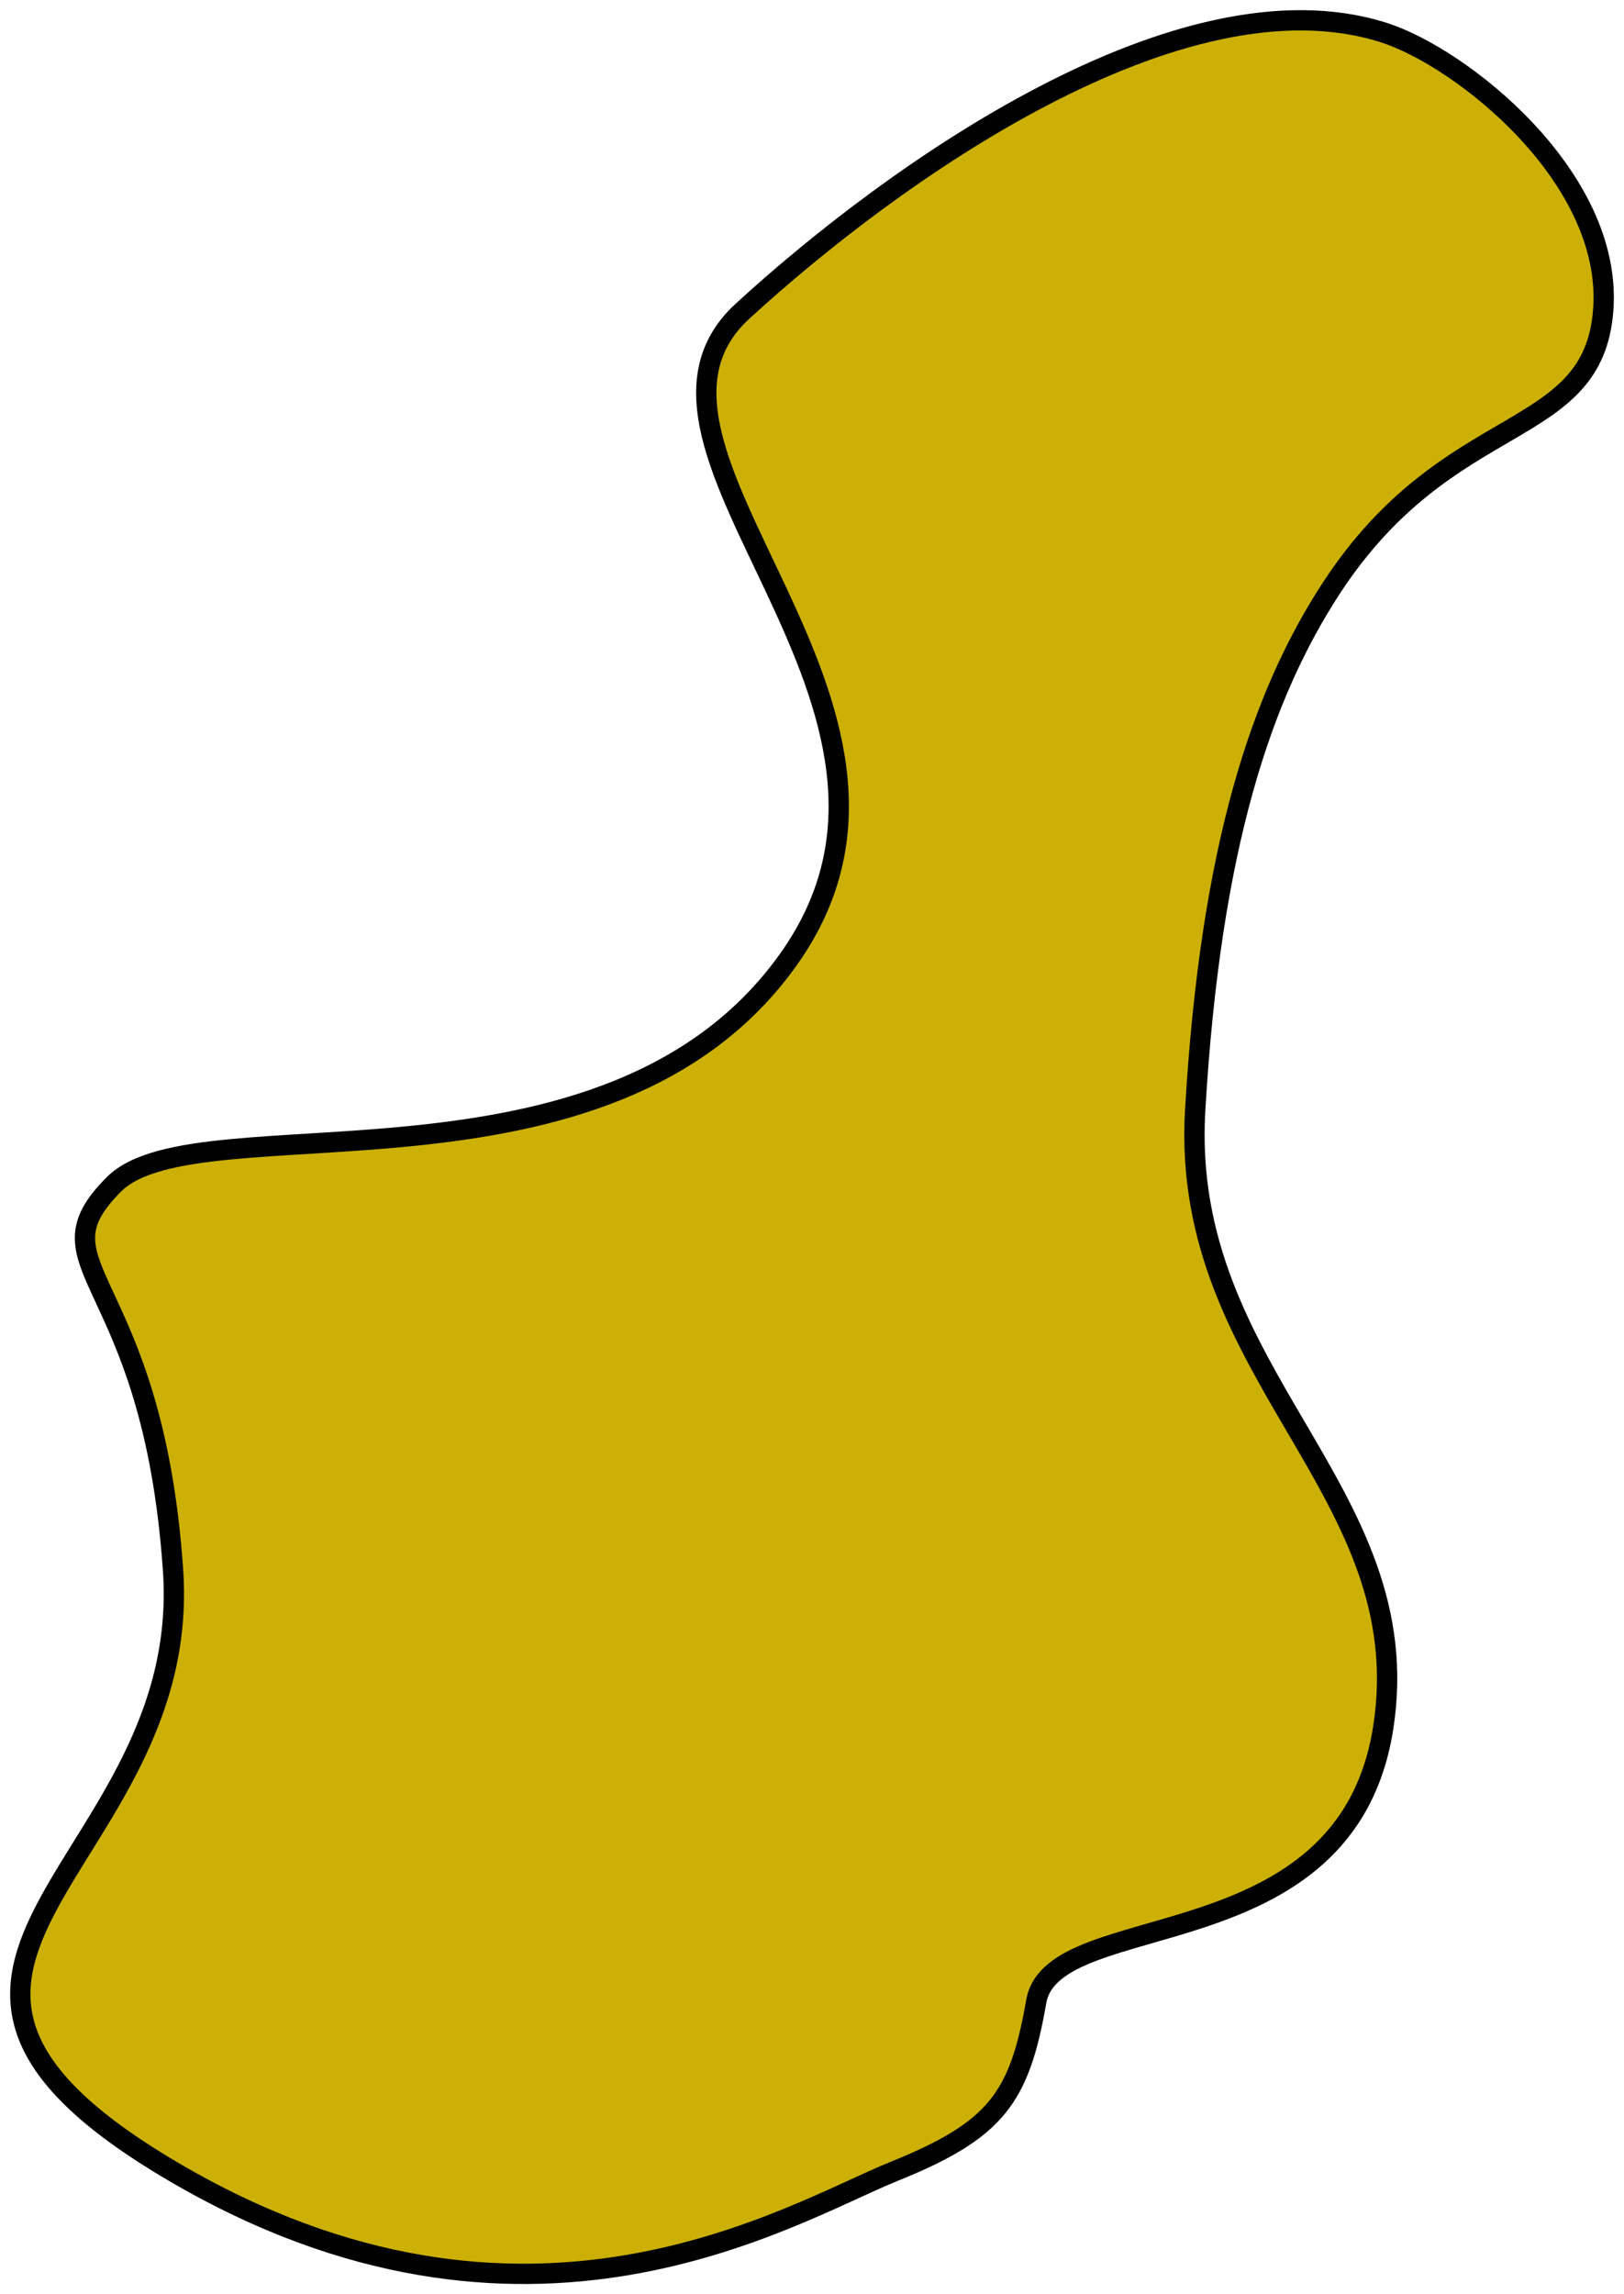 <?xml version="1.0" encoding="UTF-8"?>
<svg width="80px" height="113px" viewBox="0 0 80 113" version="1.1" xmlns="http://www.w3.org/2000/svg" xmlns:xlink="http://www.w3.org/1999/xlink">
    <!-- Generator: Sketch 48.2 (47327) - http://www.bohemiancoding.com/sketch -->
    <title>Path_2</title>
    <desc>Created with Sketch.</desc>
    <defs></defs>
    <g id="Desktop" stroke="none" stroke-width="1" fill="none" fill-rule="evenodd" transform="translate(-179, -475)">
        <g id="blob-3" transform="translate(170, 455)" fill="#CCB005" stroke="#000000">
            <path d="M77.14,21.596 C67.14,18.438 52.981,28.533 45.579,35.326 C38.178,42.118 56.748,54.733 47.844,67.251 C38.94,79.769 18.778,74.2 14.626,78.323 C10.474,82.446 16.523,82.706 17.525,97.353 C18.528,112 0.103,116.714 17.525,126.959 C34.948,137.203 47.972,128.999 53.028,126.959 C58.084,124.918 59.217,123.333 60.047,118.585 C60.876,113.838 75.322,116.786 77.14,105.092 C78.959,93.398 67.118,87.737 67.875,74.703 C68.631,61.669 71.161,54.209 74.586,48.964 C80.387,40.081 87.495,41.794 87.978,35.26 C88.46,28.726 80.983,22.81 77.14,21.596 Z" id="Path_2"></path>
        </g>
    </g>
</svg>
